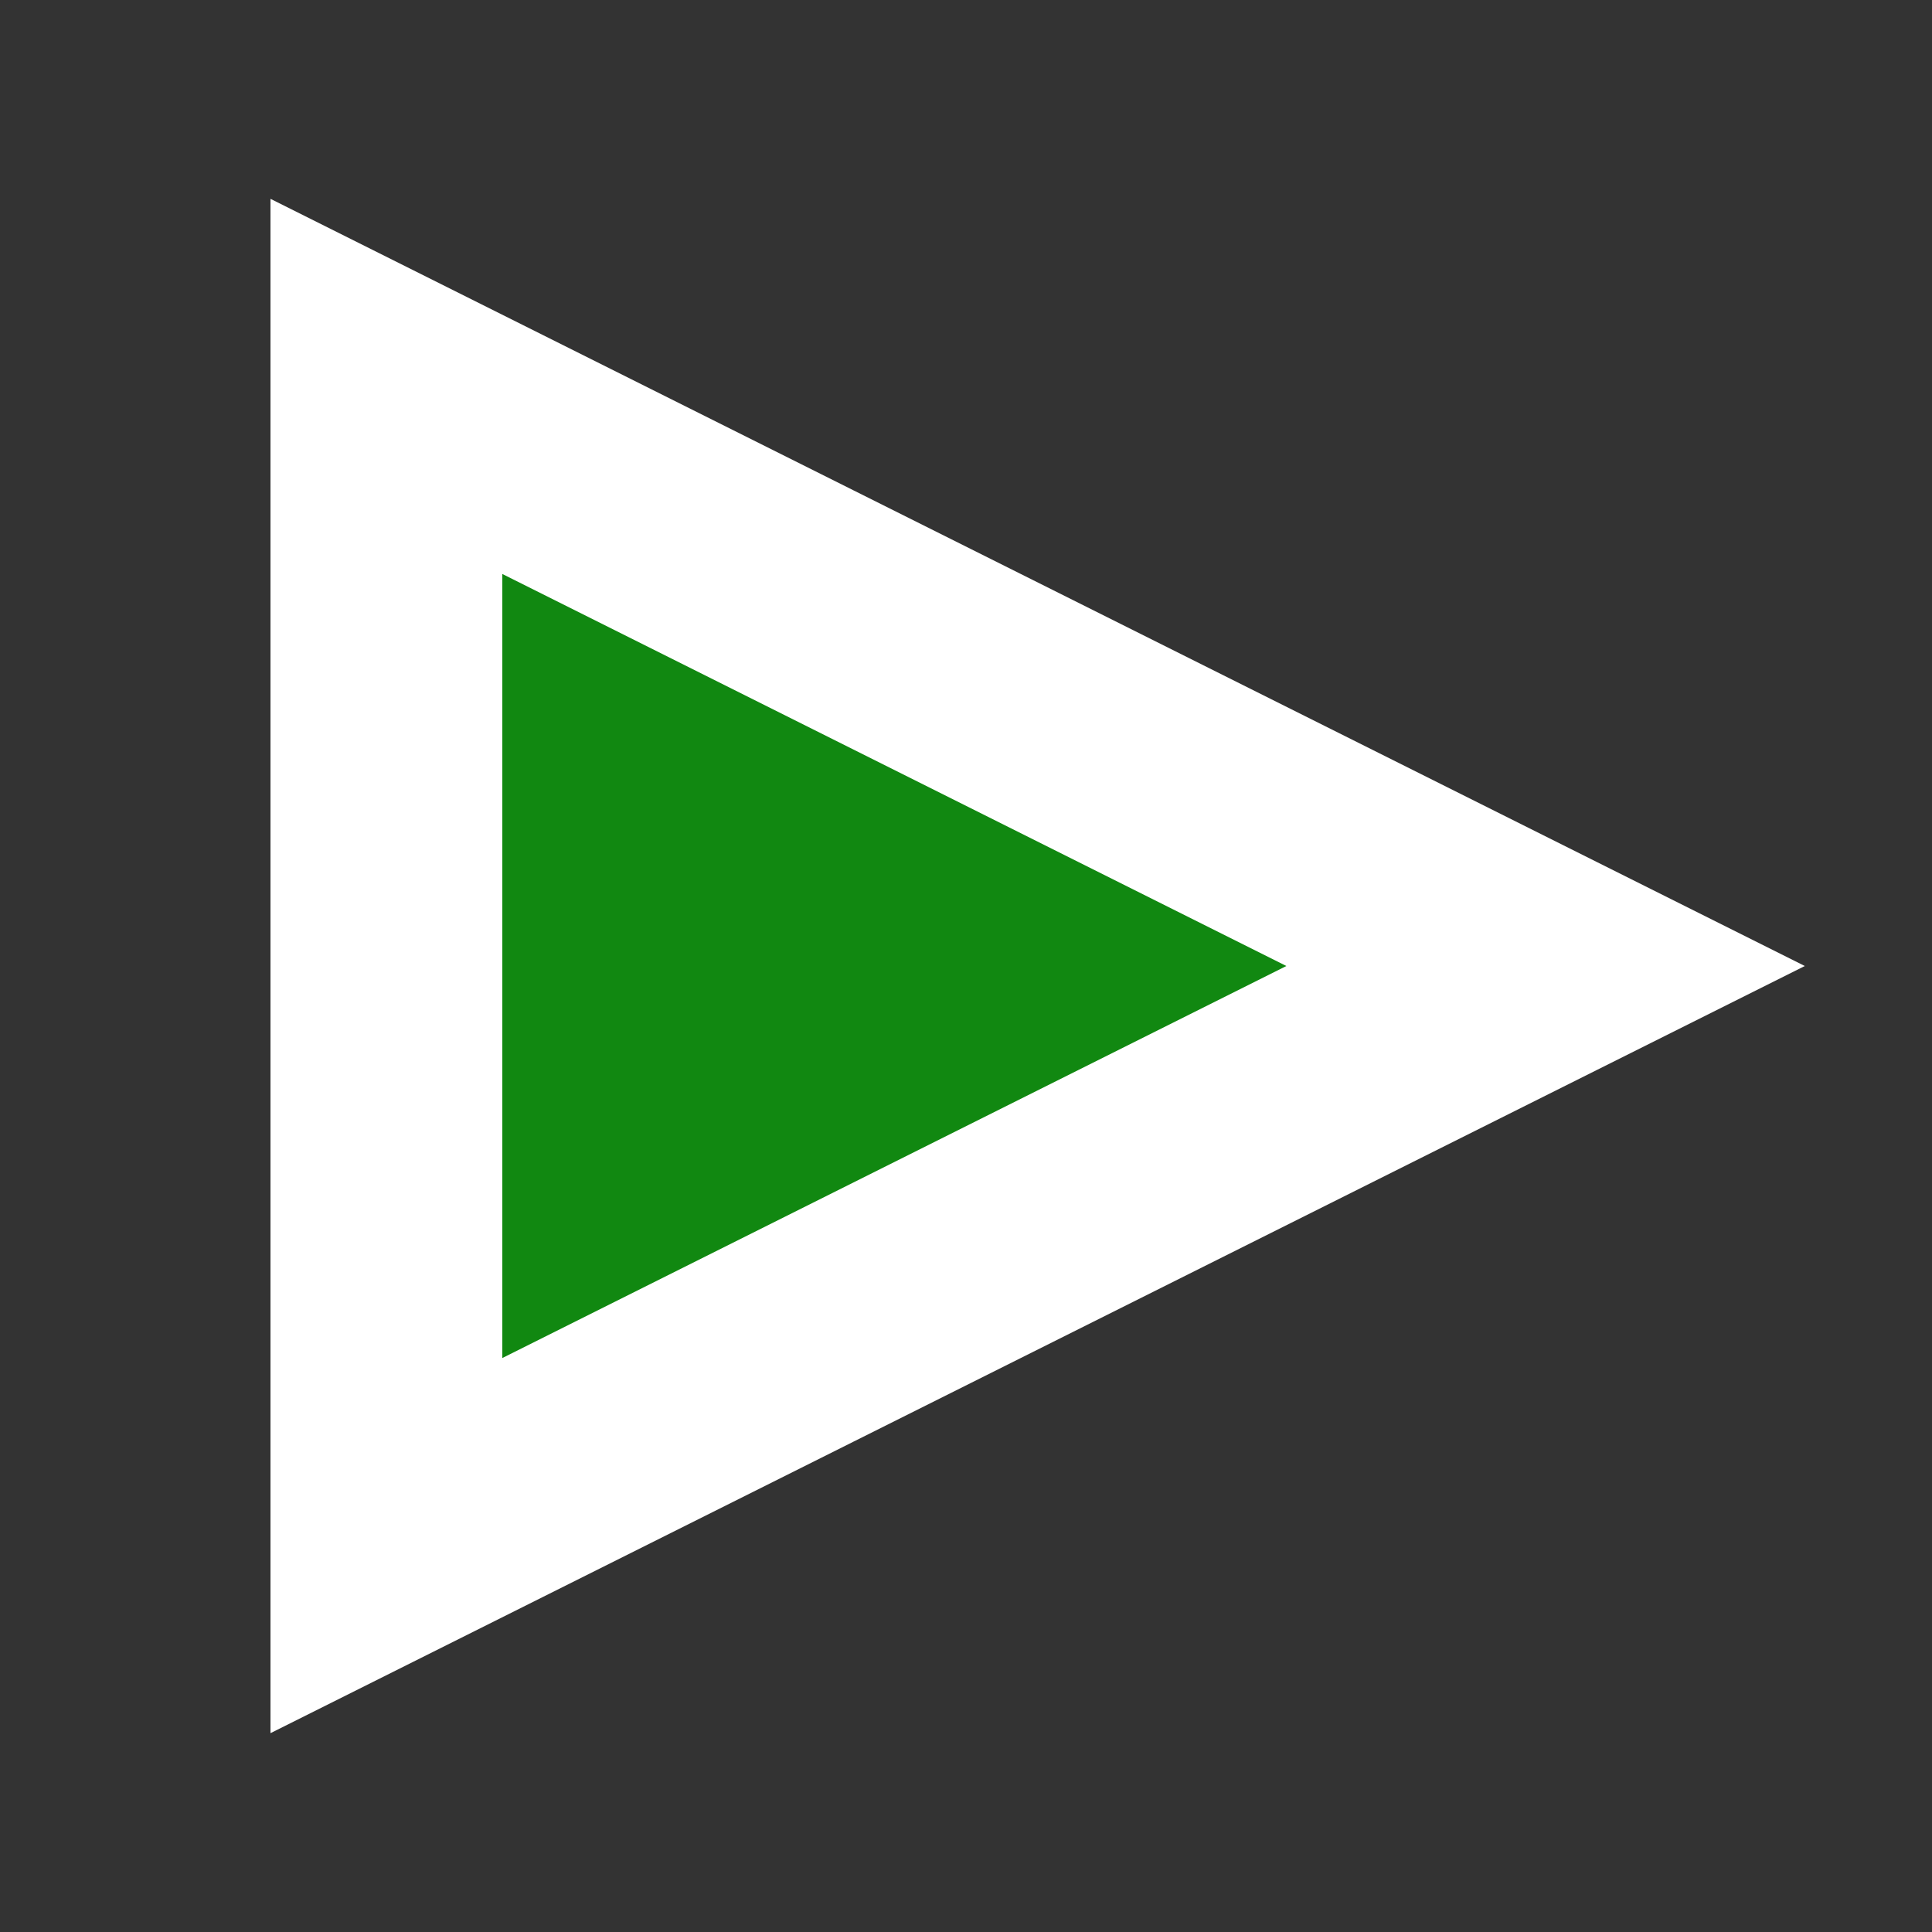 <?xml version="1.0" standalone="no"?>
<!DOCTYPE svg PUBLIC "-//W3C//DTD SVG 20010904//EN"
 "http://www.w3.org/TR/2001/REC-SVG-20010904/DTD/svg10.dtd">
<svg viewBox="0 0 100 100" version="1.0" xmlns="http://www.w3.org/2000/svg" width="100" height="100">
<rect x="0" y="0" width="100" height="100" fill="#333333" stroke="none"/>
<polygon points="20,20 80,50 20,80" class="triangle" fill="#118811" stroke="#ffffff" stroke-width="12" />
		    Sorry, your browser does not support inline SVG.
</svg>
